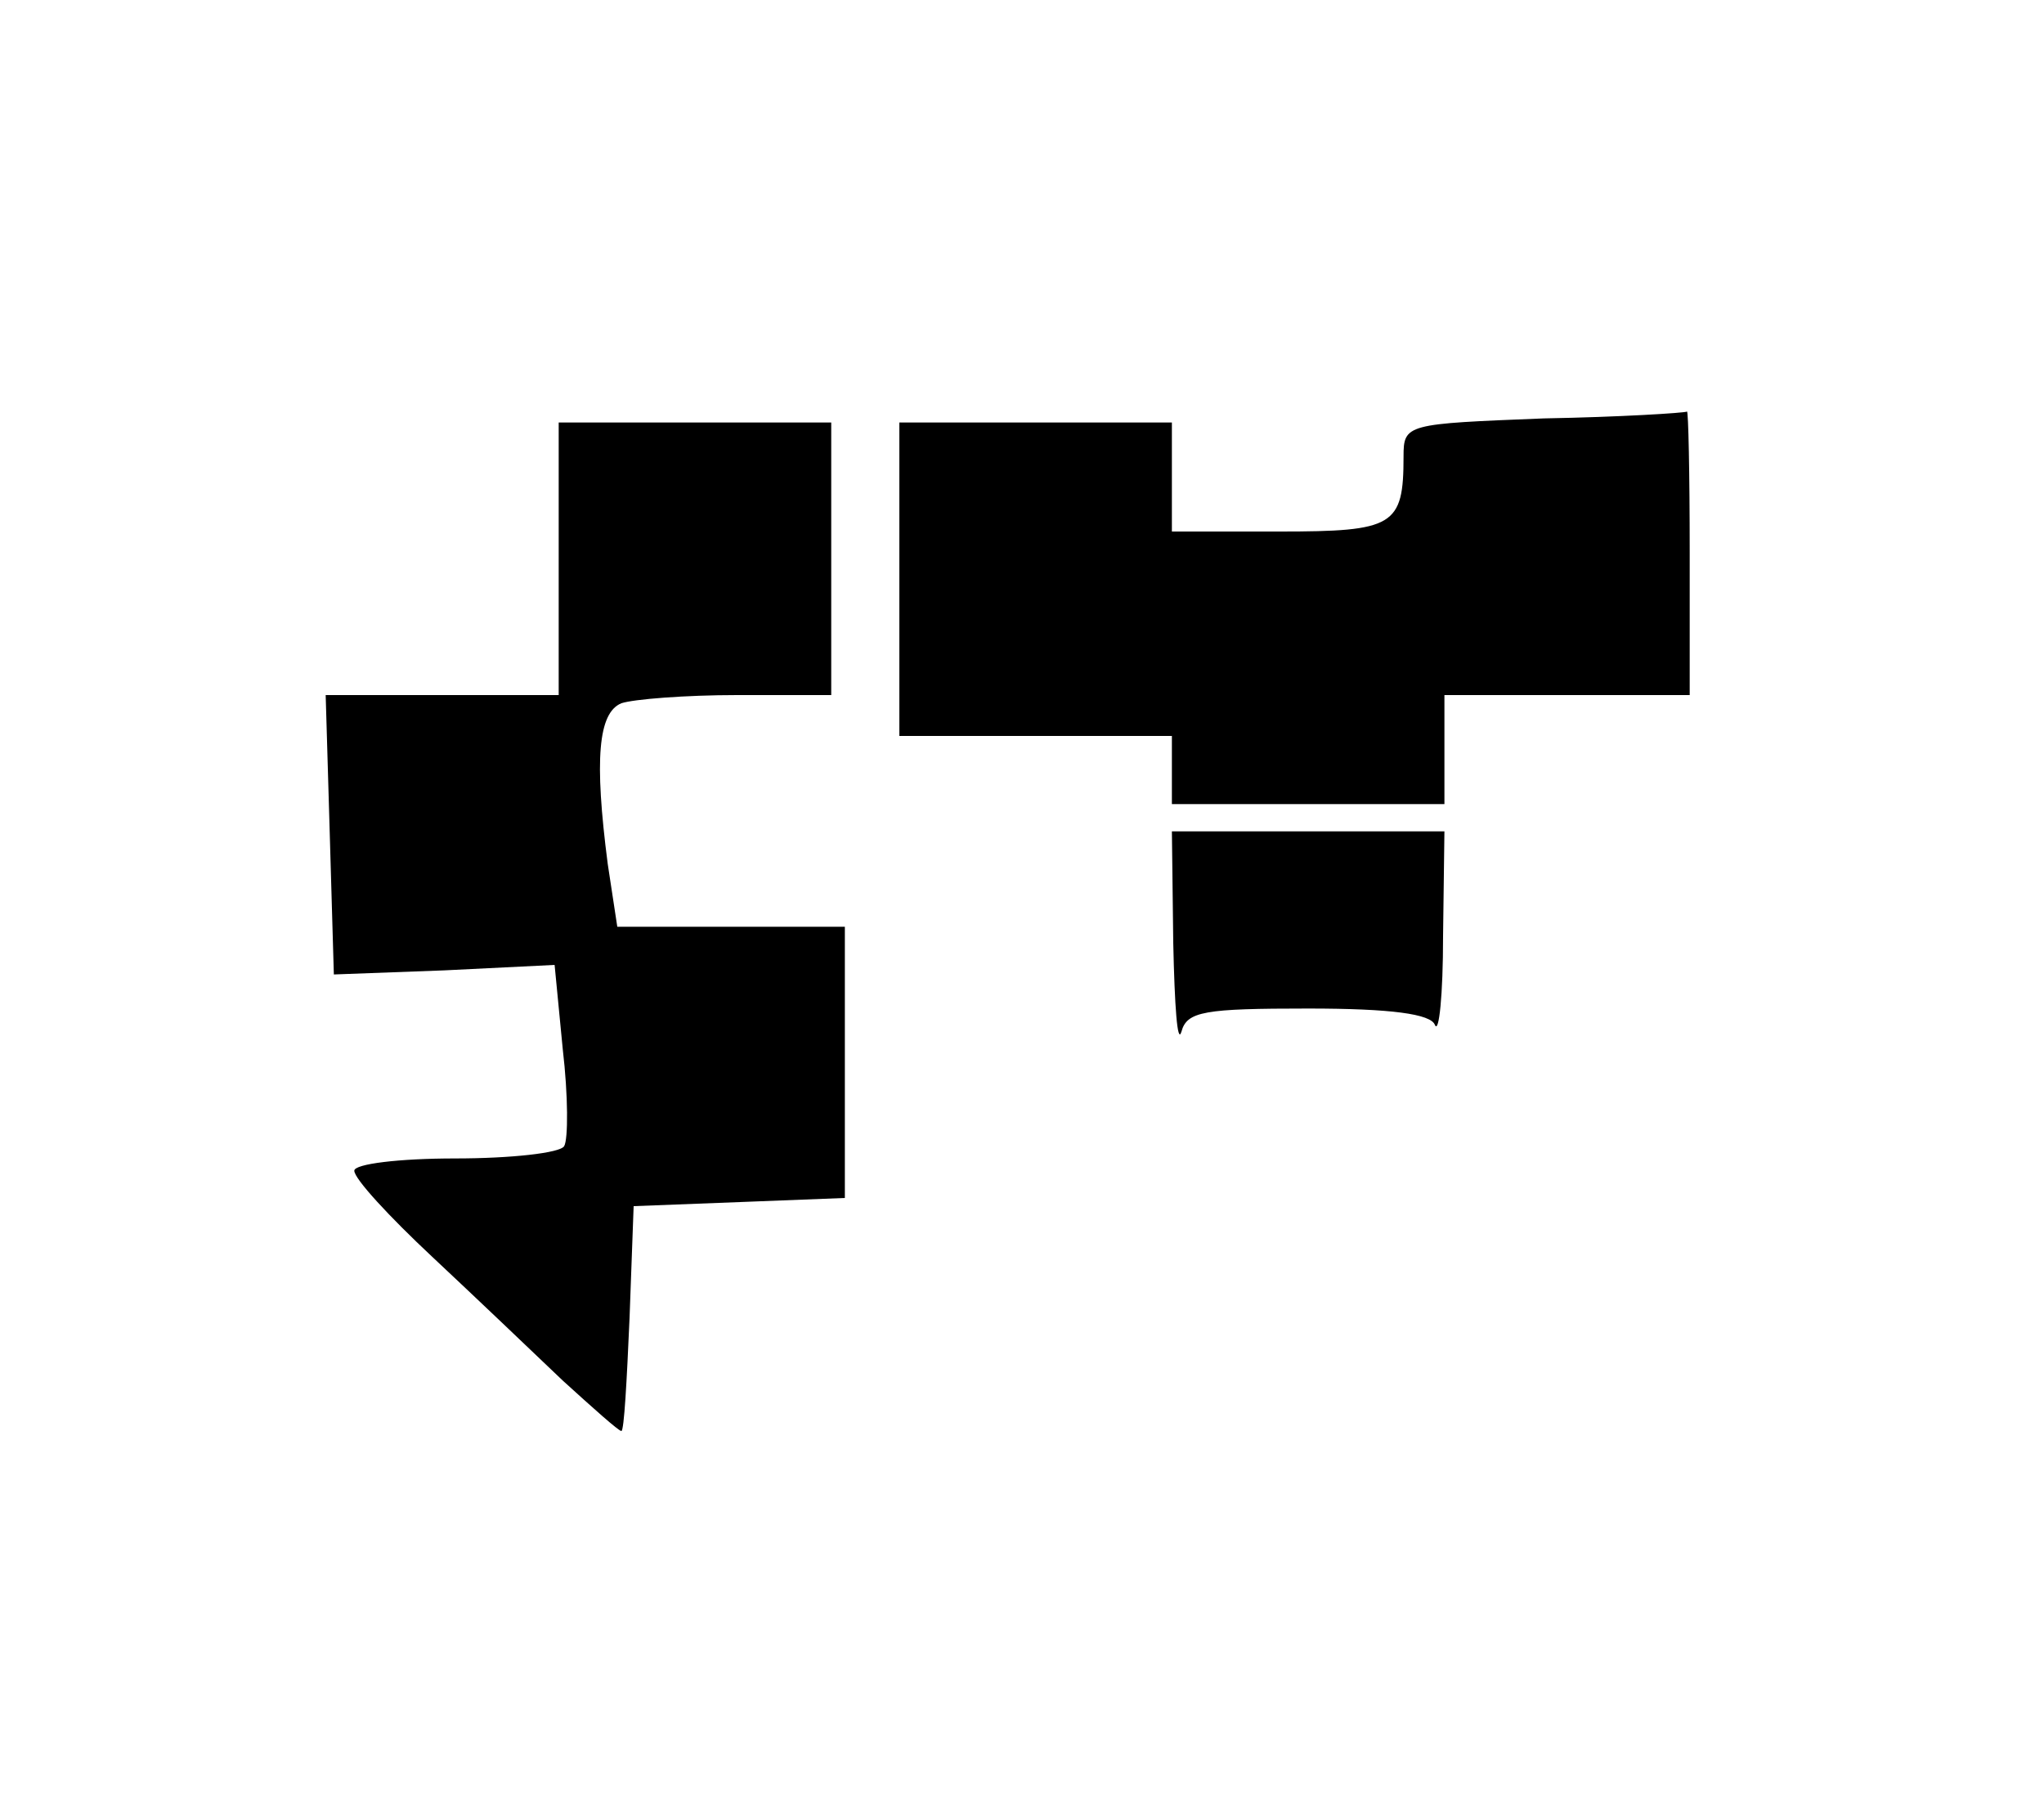 <?xml version="1.0" standalone="no"?>
<!DOCTYPE svg PUBLIC "-//W3C//DTD SVG 20010904//EN"
 "http://www.w3.org/TR/2001/REC-SVG-20010904/DTD/svg10.dtd">
<svg version="1.0" xmlns="http://www.w3.org/2000/svg"
 width="150pt" height="132pt" viewBox="0 0 150 132"
 preserveAspectRatio="xMidYMid meet">

<g transform="translate(0,132) scale(0.1,-0.1)"
fill="#000000" stroke="none">
<path d="M1133 1013 c-101 -4 -103 -4 -103 -28 0 -51 -7 -55 -91 -55 l-79 0 0
40 0 40 -100 0 -100 0 0 -115 0 -115 100 0 100 0 0 -25 0 -25 100 0 100 0 0
40 0 40 90 0 90 0 0 105 c0 58 -1 104 -2 103 -2 -1 -49 -4 -105 -5z"/>
<path d="M410 910 l0 -100 -85 0 -86 0 3 -102 3 -103 81 3 81 4 6 -62 c4 -34
4 -66 1 -71 -3 -5 -39 -9 -80 -9 -41 0 -74 -4 -74 -9 0 -6 26 -34 57 -63 31
-29 74 -70 96 -91 22 -20 41 -37 43 -37 2 0 4 37 6 83 l3 82 78 3 77 3 0 99 0
100 -84 0 -83 0 -7 46 c-10 77 -7 111 10 118 9 3 47 6 85 6 l69 0 0 100 0 100
-100 0 -100 0 0 -100z"/>
<path d="M861 628 c1 -46 3 -75 6 -65 4 15 17 17 93 17 61 0 90 -4 93 -12 3
-7 6 22 6 65 l1 77 -100 0 -100 0 1 -82z"/>
</g>
</svg>
